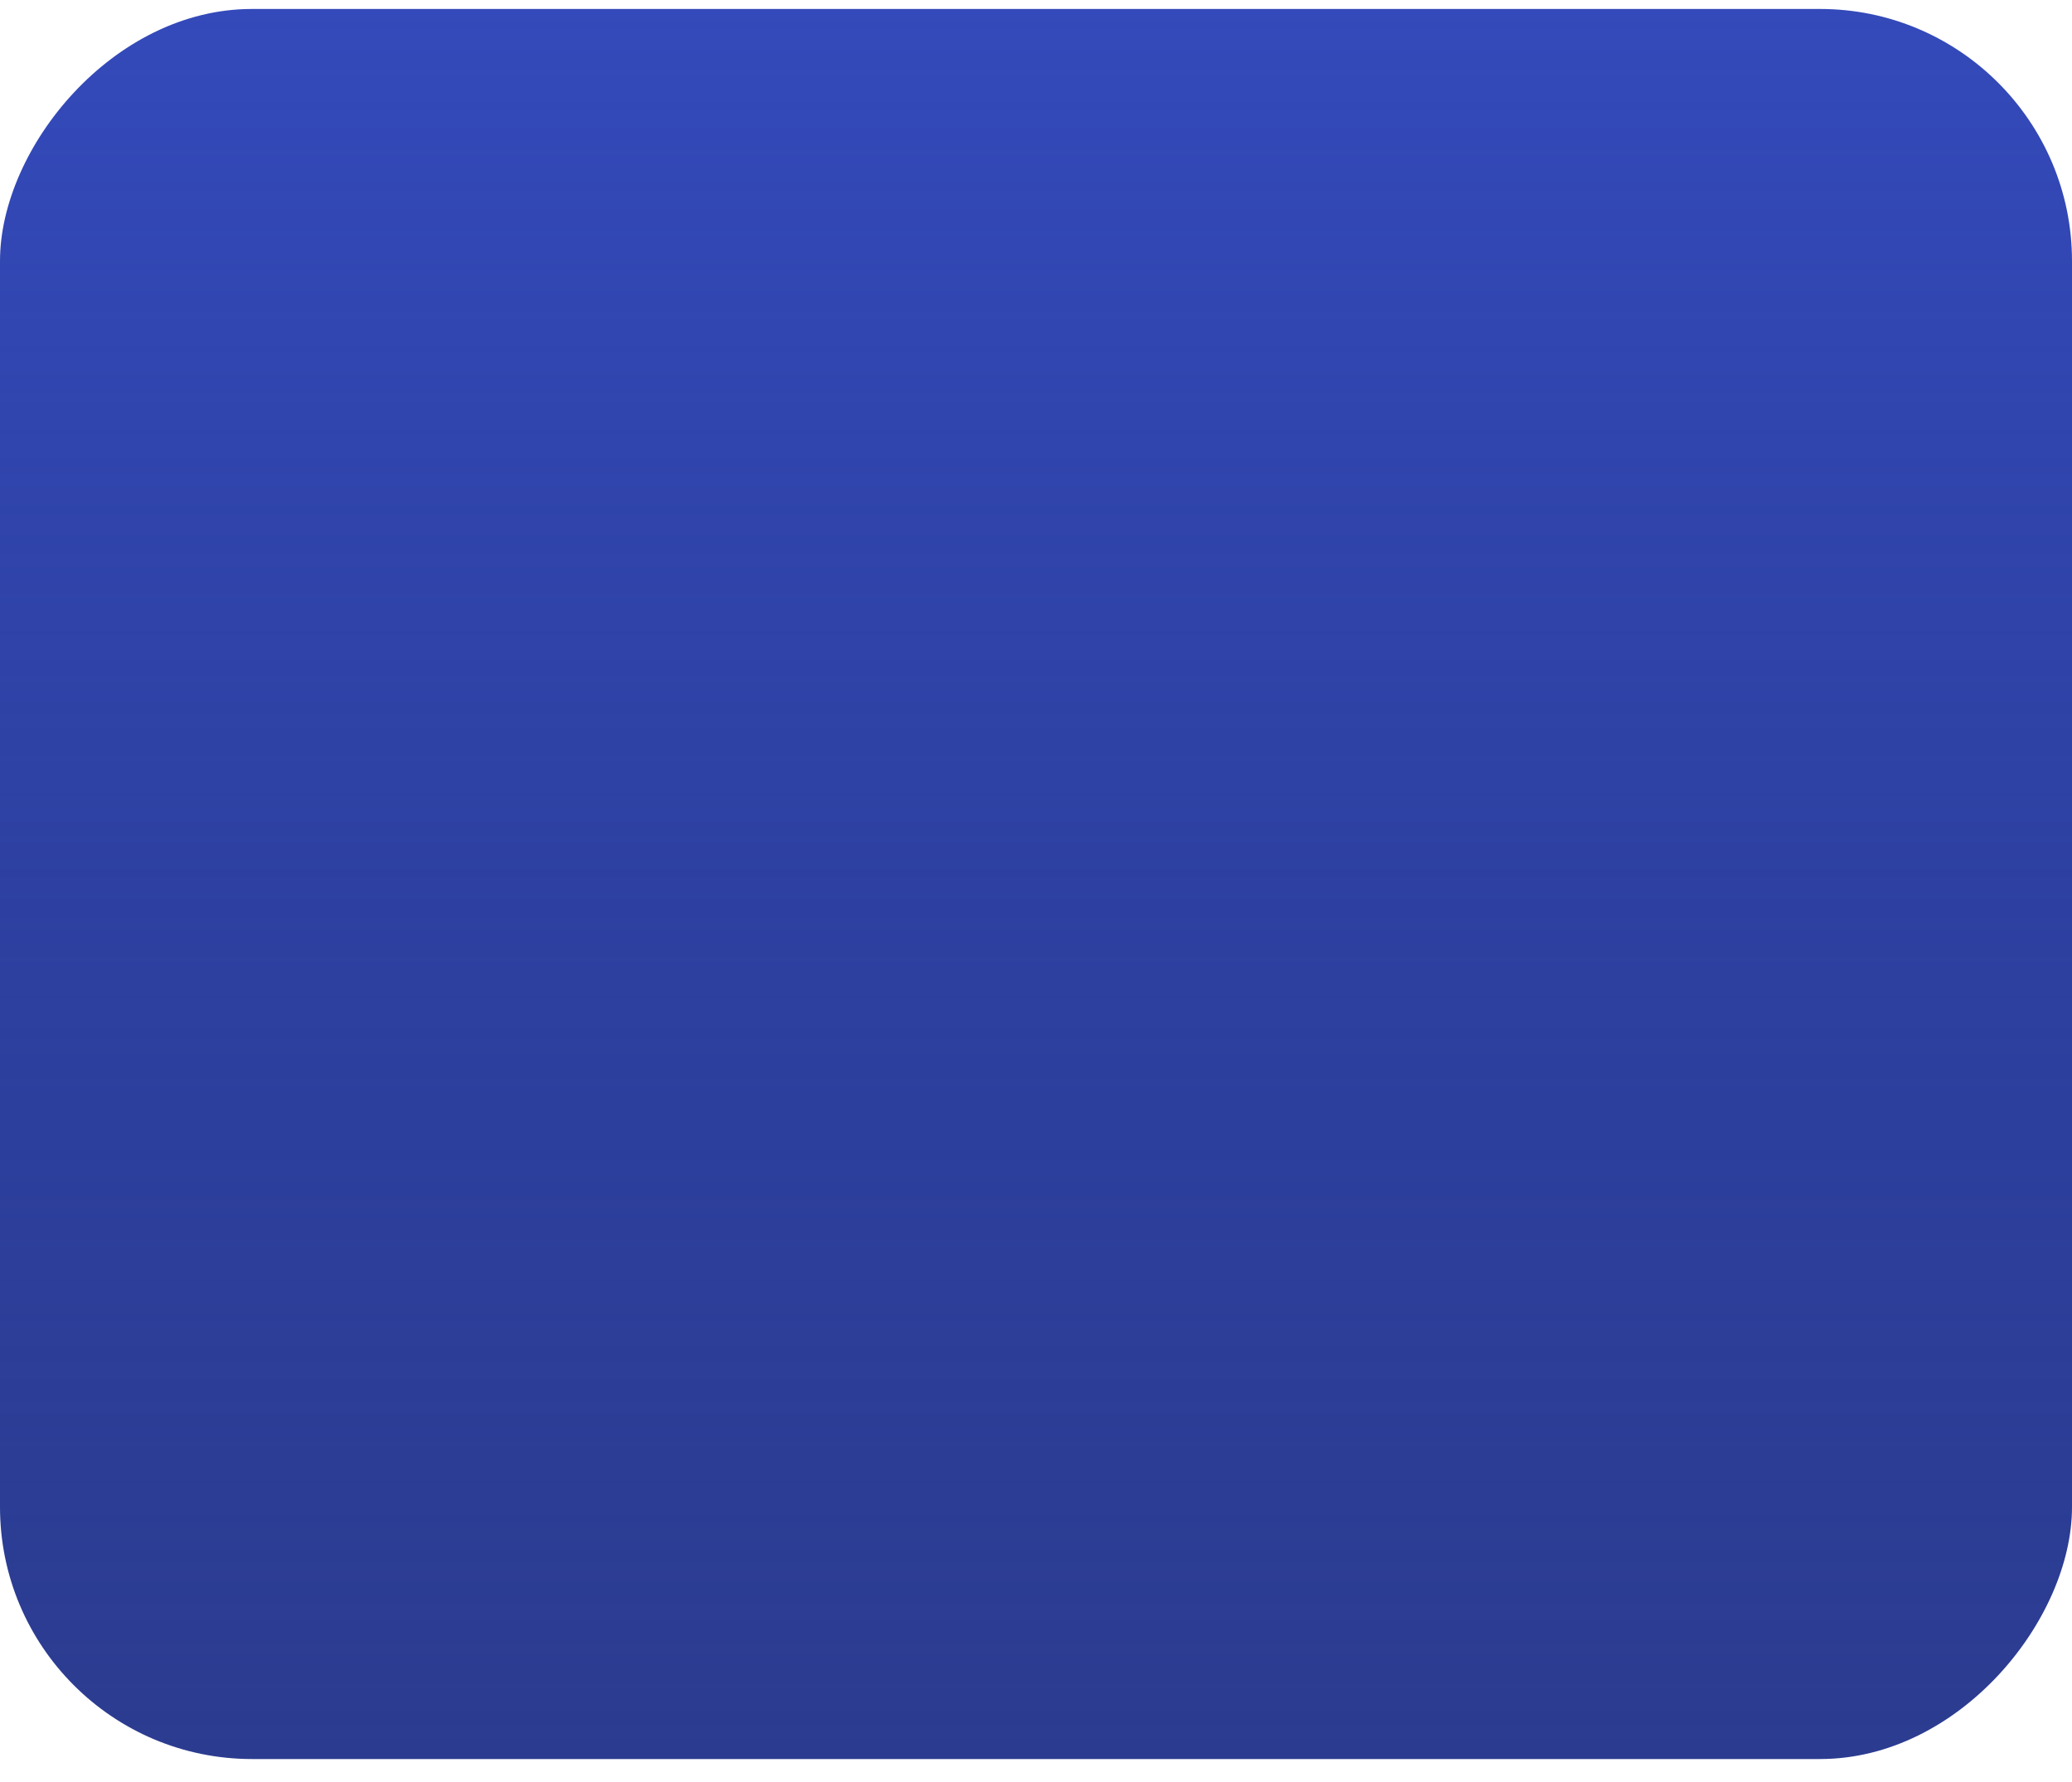 <svg width="500" height="430" viewBox="0 0 592 500" fill="none" xmlns="http://www.w3.org/2000/svg">
<g filter="url(#filter0_ii_69_3063)">
<rect width="592" height="500" rx="72" transform="matrix(-1 0 0 1 592 0)" fill="url(#paint0_linear_69_3063)"/>
</g>
<defs>
<filter id="filter0_ii_69_3063" x="0" y="-4" width="592" height="510" filterUnits="userSpaceOnUse" color-interpolation-filters="sRGB">
<feFlood flood-opacity="0" result="BackgroundImageFix"/>
<feBlend mode="normal" in="SourceGraphic" in2="BackgroundImageFix" result="shape"/>
<feColorMatrix in="SourceAlpha" type="matrix" values="0 0 0 0 0 0 0 0 0 0 0 0 0 0 0 0 0 0 127 0" result="hardAlpha"/>
<feMorphology radius="8" operator="erode" in="SourceAlpha" result="effect1_innerShadow_69_3063"/>
<feOffset dy="6"/>
<feComposite in2="hardAlpha" operator="arithmetic" k2="-1" k3="1"/>
<feColorMatrix type="matrix" values="0 0 0 0 0.142 0 0 0 0 0.387 0 0 0 0 1 0 0 0 1 0"/>
<feBlend mode="normal" in2="shape" result="effect1_innerShadow_69_3063"/>
<feColorMatrix in="SourceAlpha" type="matrix" values="0 0 0 0 0 0 0 0 0 0 0 0 0 0 0 0 0 0 127 0" result="hardAlpha"/>
<feMorphology radius="4" operator="erode" in="SourceAlpha" result="effect2_innerShadow_69_3063"/>
<feOffset dy="-8"/>
<feComposite in2="hardAlpha" operator="arithmetic" k2="-1" k3="1"/>
<feColorMatrix type="matrix" values="0 0 0 0 0.078 0 0 0 0 0.055 0 0 0 0 0.4 0 0 0 1 0"/>
<feBlend mode="normal" in2="effect1_innerShadow_69_3063" result="effect2_innerShadow_69_3063"/>
</filter>
<linearGradient id="paint0_linear_69_3063" x1="296" y1="0" x2="296" y2="500" gradientUnits="userSpaceOnUse">
<stop stop-color="#344ABA"/>
<stop offset="1" stop-color="#001479" stop-opacity="0.83"/>
</linearGradient>
</defs>
</svg>
